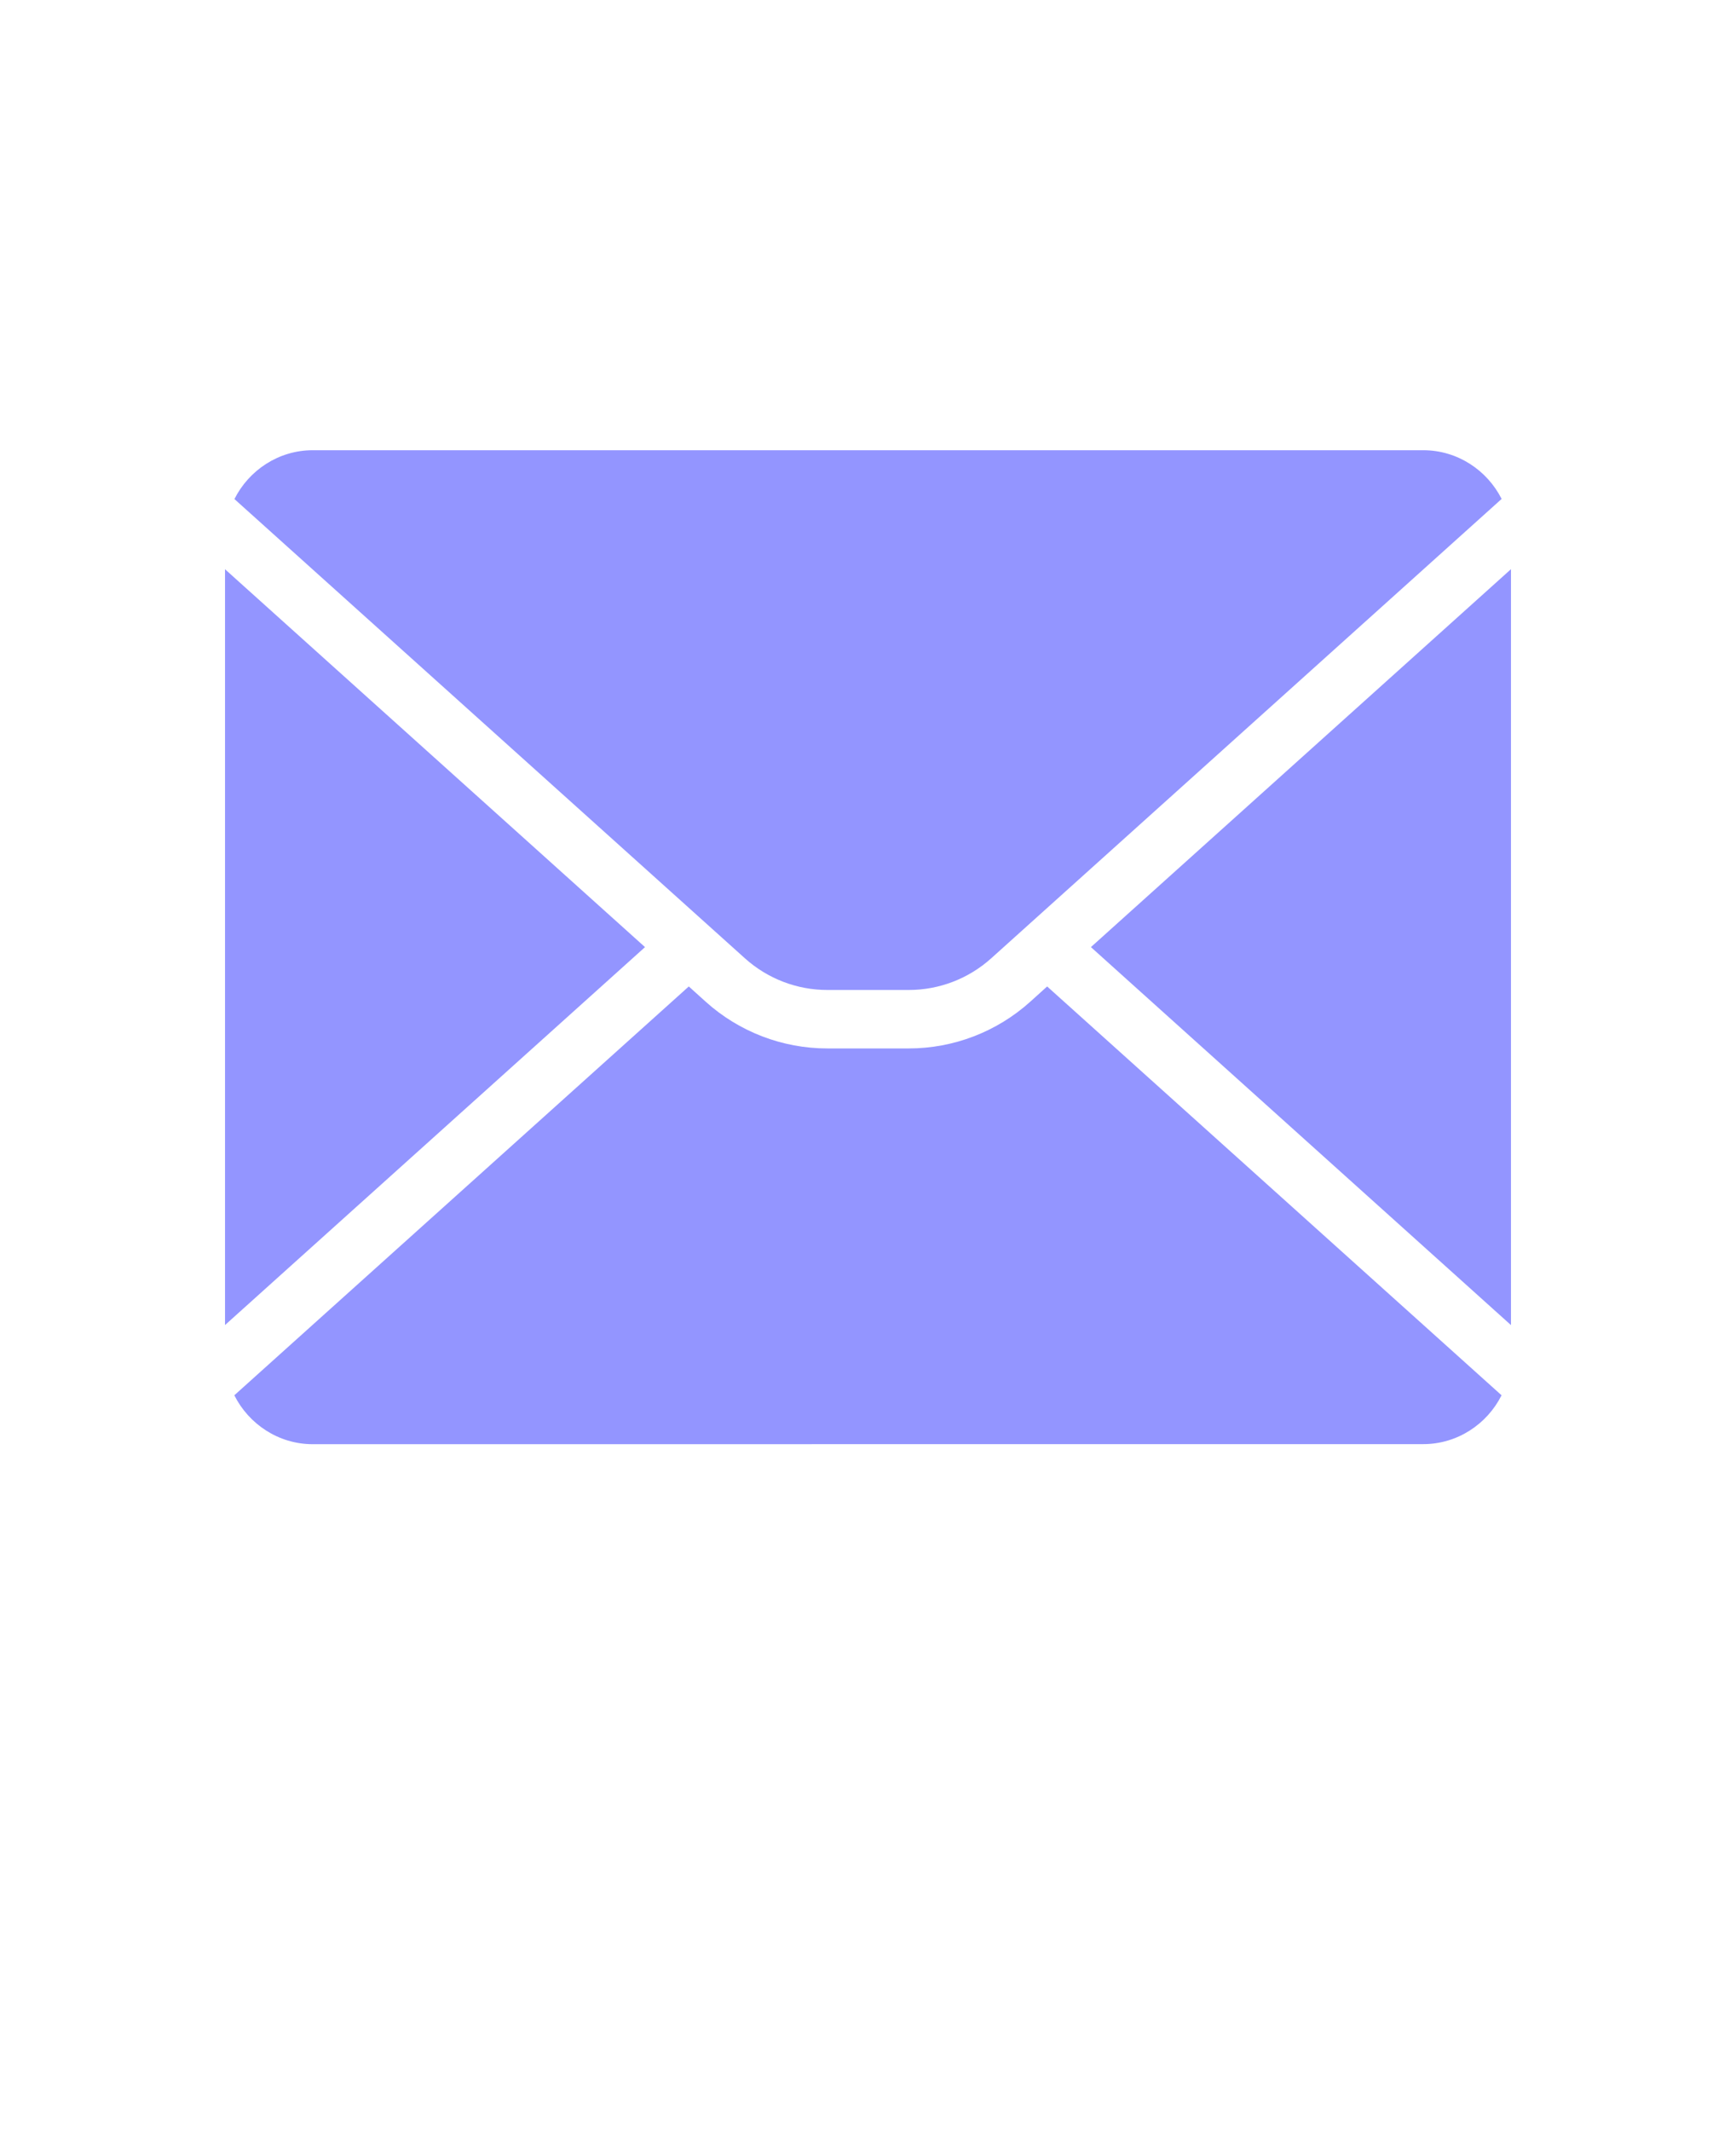 <svg xmlns="http://www.w3.org/2000/svg" version="1.1" viewBox="-5.0 -10.0 110.0 135.0" fill="#9395ff">
 <path d="m14.816 18.52c-2.164 0-4.047 1.27-4.961 3.094l32.348 29.094c1.434 1.289 3.293 2.004 5.219 2.004h5.164c1.926 0 3.785-0.715 5.219-2.004l32.344-29.102c-0.918-1.82-2.801-3.086-4.965-3.086zm75.926 7.535-26.617 23.941 26.617 23.945zm-81.484 0.004v47.879l26.613-23.941zm29.387 26.43-28.797 25.898c0.914 1.824 2.801 3.098 4.965 3.098l70.371-0.004c2.164 0 4.047-1.27 4.961-3.094l-28.793-25.898-1.074 0.969c-2.113 1.902-4.856 2.957-7.695 2.957h-5.164c-2.84 0-5.586-1.055-7.695-2.953z"/></svg>